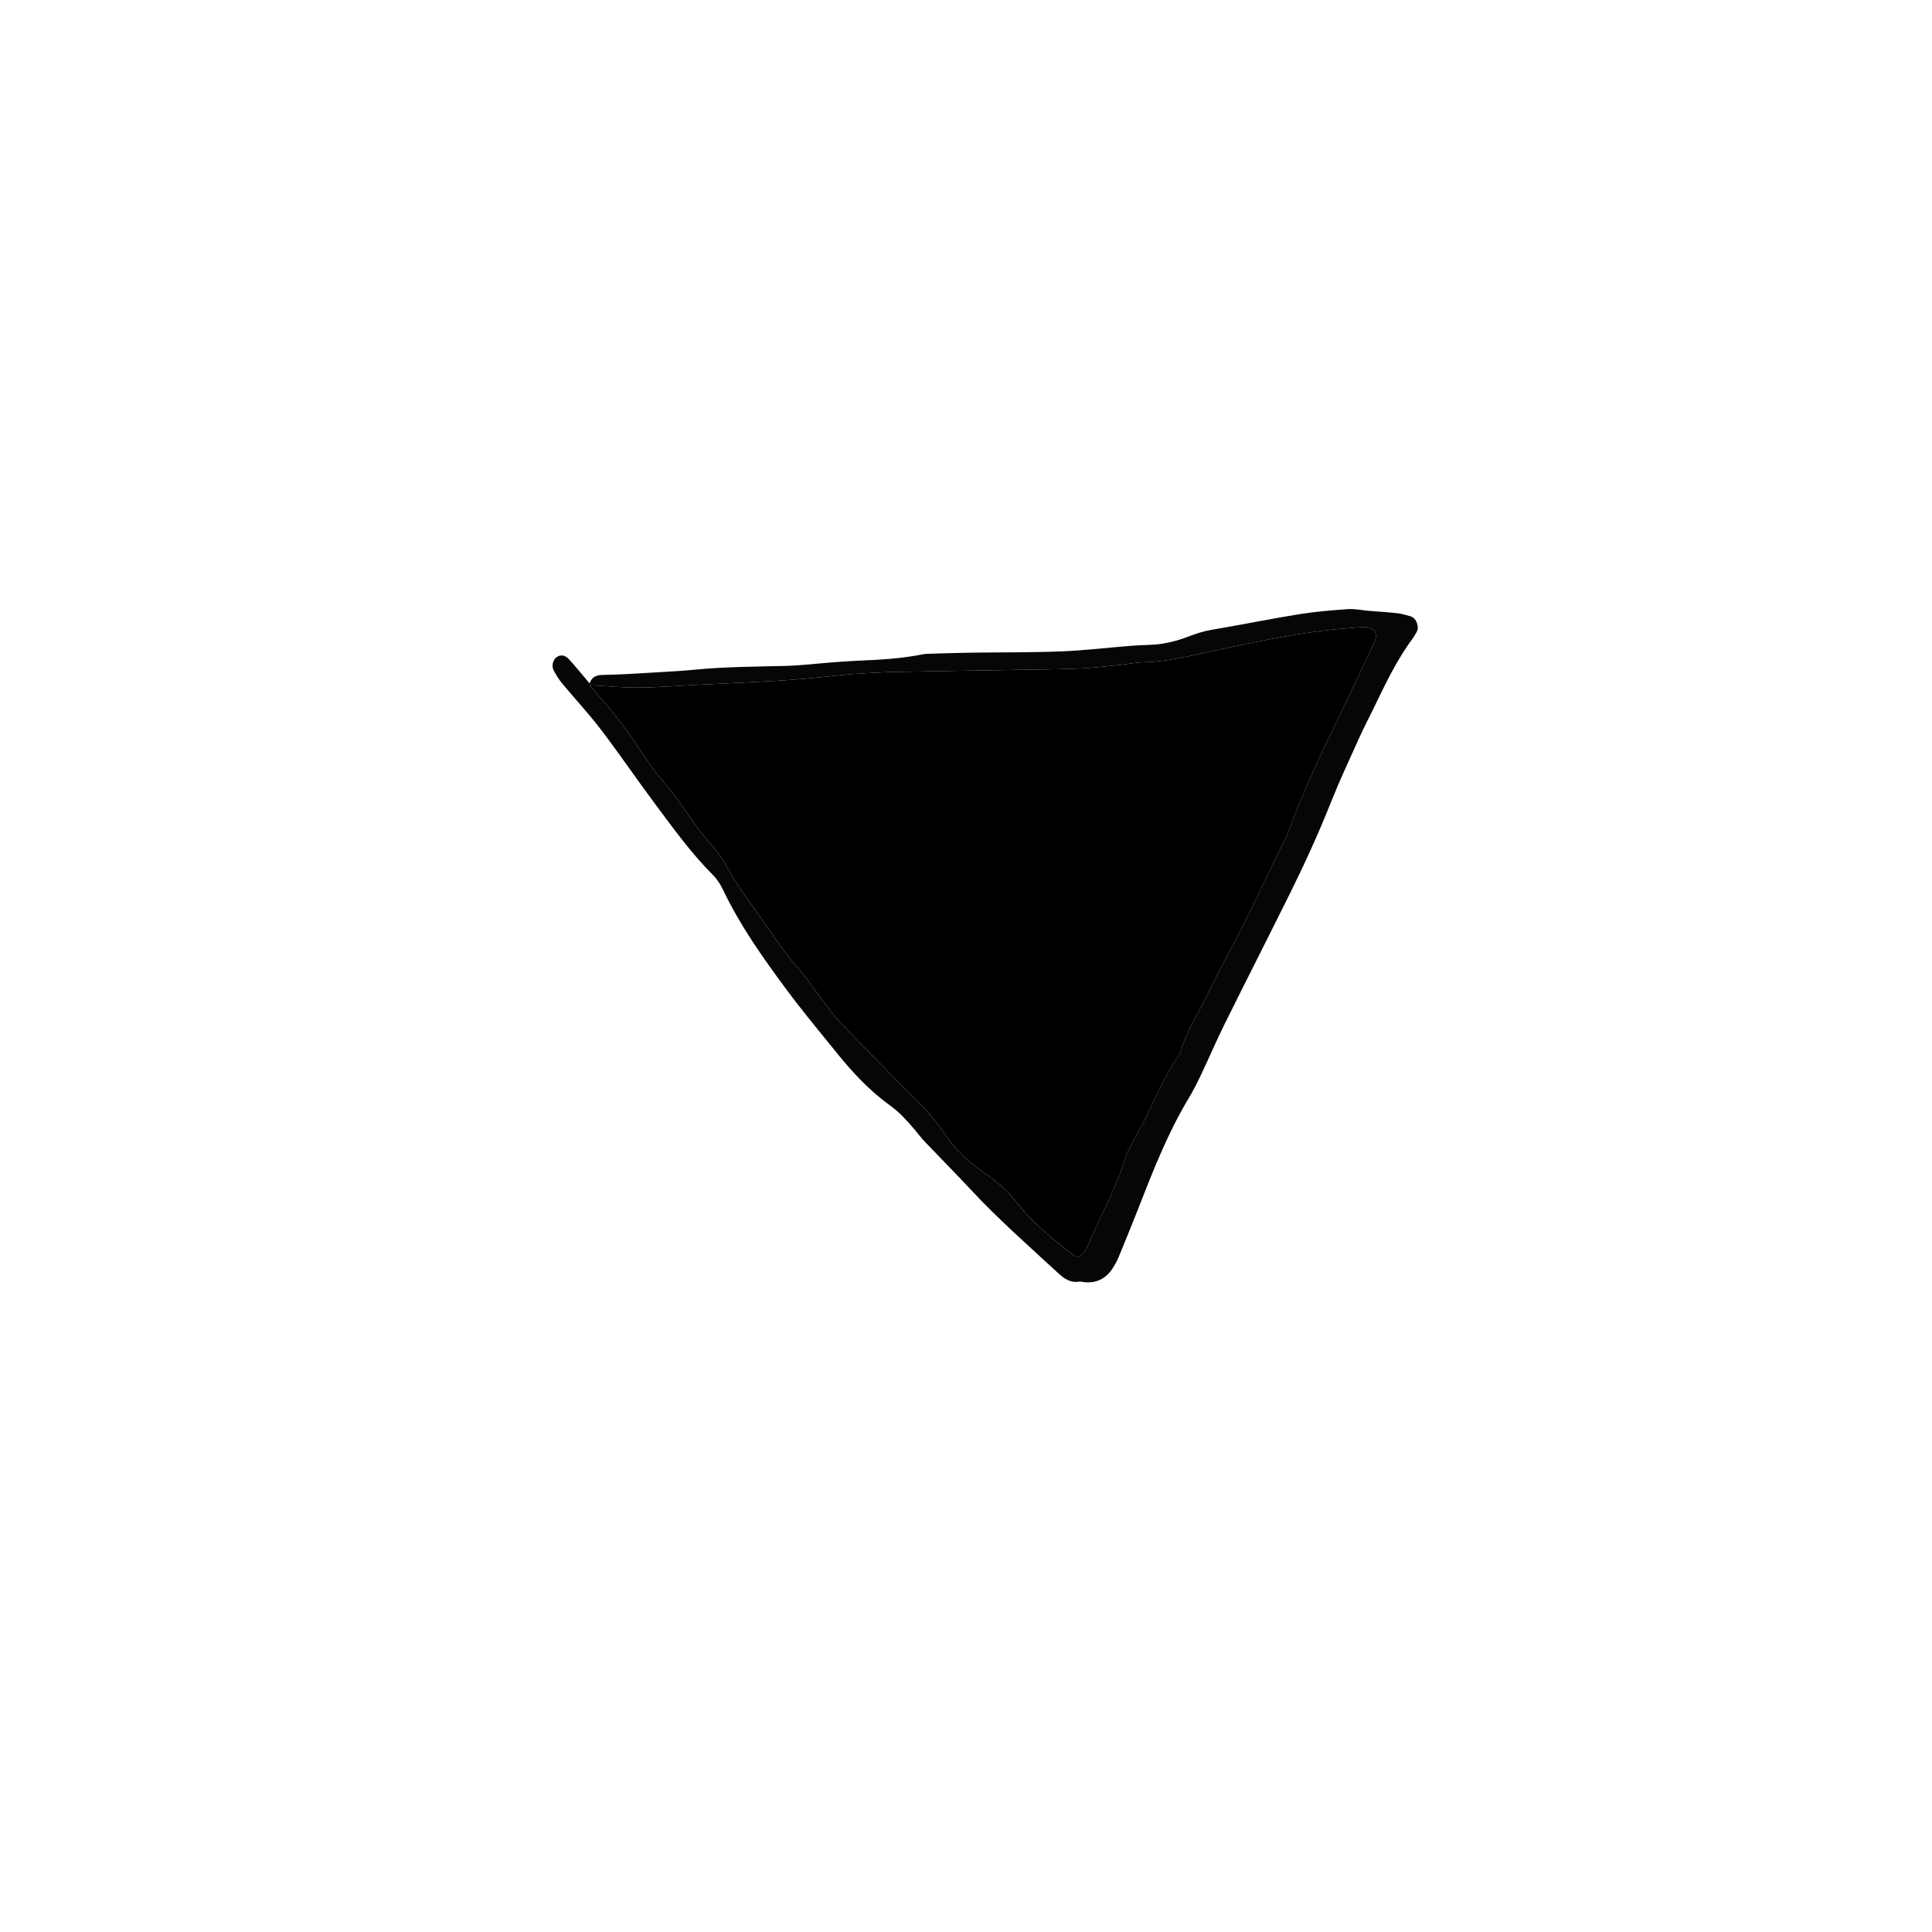 <svg xmlns="http://www.w3.org/2000/svg" width="2351" height="2351">
    <path d="M0 0h2351v2351H0V0zm717.44 831.59c-8.98-10.56-16.74-20.12-24.98-29.23-4.92-5.44-10.48-6.01-15.16-2.66-4.48 3.21-6.46 10.66-3.57 16.06 2.8 5.25 5.87 10.51 9.65 15.07 15.93 19.2 32.98 37.52 48.1 57.33 22.2 29.08 42.77 59.39 64.63 88.73 22.65 30.41 44.79 61.26 71.75 88.23 5.06 5.06 9.07 11.58 12.18 18.09 20.61 43.18 48.14 82 76.42 120.22 19.78 26.73 41.12 52.31 62.05 78.18 19.1 23.6 39.71 45.78 64.5 63.59 11.23 8.06 20.35 18.1 29.19 28.51 4.52 5.32 8.73 10.94 13.53 15.99 18.57 19.53 37.6 38.64 55.96 58.36 33.39 35.87 70.2 68.12 106.11 101.33 7.34 6.79 15.01 12.03 25.68 10.16 1.25-.22 2.63.27 3.94.45 15.76 2.21 28.03-3.37 36.58-16.74 2.68-4.19 5.18-8.58 7.07-13.17 8.98-21.82 17.94-43.66 26.51-65.64 17.04-43.71 34.43-87.23 58.68-127.64 5.64-9.39 10.61-19.21 15.32-29.11 9.7-20.4 18.54-41.23 28.56-61.46 26.43-53.34 53.51-106.36 79.92-159.71 18-36.34 34.81-73.23 49.8-110.96 10.29-25.91 22.15-51.21 33.63-76.63 5.74-12.71 12.23-25.08 18.31-37.63 14.08-29.04 27.8-58.27 47.25-84.31 1.78-2.38 3.04-5.15 4.65-7.67 3.91-6.15-.17-17.17-6.91-19.2-5.35-1.61-10.8-3.25-16.32-3.87-11.85-1.35-23.78-2.03-35.67-3.02-8.25-.69-16.58-2.55-24.73-1.97-19.82 1.4-39.71 3.02-59.31 6.19-35.34 5.71-70.43 12.92-105.73 18.83-10.29 1.72-19.81 4.84-29.46 8.57-10.13 3.92-20.86 6.87-31.59 8.52-11.7 1.8-23.72 1.41-35.58 2.34-29.08 2.29-58.09 5.81-87.21 6.96-37.57 1.48-75.22 1.06-112.84 1.61-16.61.24-33.21.86-49.81 1.34-1.66.05-3.33.17-4.95.5-26.13 5.25-52.62 6.8-79.17 7.86-10.59.42-21.16 1.27-31.73 2.06-19.18 1.44-38.33 3.85-57.53 4.32-36.87.9-73.74 1.02-110.5 4.65-12.87 1.27-25.81 1.99-38.72 2.74-23.52 1.36-47.04 3.11-70.58 3.49-8.16.13-14.36.92-17.92 10.36z"
          fill="transparent"/>
    <path d="M717.44 831.59c3.55-9.44 9.75-10.23 17.92-10.36 23.54-.38 47.06-2.13 70.58-3.49 12.92-.74 25.85-1.47 38.72-2.74 36.75-3.63 73.63-3.75 110.5-4.65 19.2-.47 38.35-2.87 57.53-4.32 10.57-.8 21.14-1.64 31.73-2.06 26.55-1.05 53.04-2.61 79.17-7.86 1.62-.33 3.3-.45 4.95-.5 16.6-.48 33.21-1.1 49.81-1.34 37.61-.55 75.26-.13 112.84-1.61 29.12-1.15 58.13-4.67 87.21-6.96 11.85-.93 23.88-.54 35.58-2.34 10.73-1.65 21.46-4.59 31.59-8.52 9.65-3.74 19.17-6.85 29.46-8.57 35.31-5.91 70.4-13.12 105.73-18.83 19.6-3.17 39.49-4.78 59.31-6.19 8.16-.58 16.48 1.28 24.73 1.97 11.89 1 23.82 1.68 35.67 3.02 5.52.63 10.97 2.26 16.32 3.87 6.74 2.03 10.82 13.05 6.91 19.2-1.6 2.52-2.86 5.29-4.65 7.67-19.45 26.03-33.18 55.26-47.25 84.31-6.09 12.55-12.58 24.92-18.31 37.63-11.48 25.43-23.33 50.72-33.63 76.63-14.99 37.74-31.8 74.62-49.8 110.96-26.42 53.35-53.5 106.37-79.92 159.71-10.03 20.24-18.87 41.06-28.56 61.46-4.7 9.9-9.68 19.72-15.32 29.11-24.26 40.41-41.65 83.93-58.68 127.64-8.57 21.99-17.52 43.82-26.51 65.64-1.89 4.59-4.39 8.98-7.07 13.17-8.55 13.38-20.82 18.96-36.58 16.74-1.32-.18-2.69-.67-3.94-.45-10.67 1.86-18.34-3.38-25.68-10.16-35.91-33.21-72.72-65.46-106.11-101.33-18.36-19.72-37.39-38.83-55.96-58.36-4.8-5.05-9.01-10.67-13.53-15.99-8.84-10.41-17.96-20.44-29.19-28.51-24.79-17.81-45.4-40-64.5-63.59-20.93-25.86-42.27-51.45-62.05-78.18-28.28-38.22-55.8-77.04-76.42-120.22-3.11-6.51-7.12-13.03-12.18-18.09-26.96-26.97-49.1-57.82-71.75-88.23-21.86-29.34-42.43-59.66-64.63-88.73-15.12-19.8-32.17-38.12-48.1-57.33-3.78-4.56-6.85-9.82-9.65-15.07-2.88-5.4-.91-12.86 3.57-16.06 4.68-3.35 10.25-2.78 15.16 2.66 8.25 9.11 16 18.67 24.98 29.23zm.49 2.3c3.86 4.66 6.67 8.22 9.65 11.62 18.24 20.79 35.26 42.46 50.37 65.68 8.34 12.8 16.98 25.58 26.92 37.13 15.03 17.47 27.91 36.38 41.08 55.18 8.55 12.2 18.74 23.24 28.08 34.9 2.45 3.06 4.61 6.39 6.65 9.76 6.19 10.21 11.82 20.79 18.47 30.68 11.32 16.82 23.42 33.12 34.89 49.84 12.42 18.11 25.06 35.97 39.63 52.52 9.63 10.93 17.54 23.36 26.4 34.98 6.83 8.97 13.35 18.28 21.02 26.49 17.04 18.24 34.69 35.91 52.15 53.75 10.92 11.17 21.69 22.5 32.99 33.28 16.68 15.91 31.82 32.99 44.84 52.1 11.89 17.46 27.09 31.92 44.51 43.92 14.3 9.86 28.06 20.35 38.76 34.2 19.93 25.79 44.55 46.55 70.19 66.24 5.96 4.58 9.51 4.15 14.3-1.78 2.05-2.54 3.51-5.63 4.89-8.63 4.05-8.75 7.8-17.64 11.88-26.38 12.81-27.42 26.28-54.54 35.06-83.66 1.04-3.44 2.99-6.63 4.68-9.85 6.95-13.24 14.29-26.29 20.87-39.71 11.41-23.3 21.55-47.24 36.23-68.83 2.04-3 3.87-6.33 4.91-9.78 6.57-21.89 18.59-41.17 28.91-61.26 5.31-10.33 10.22-20.86 15.55-31.17 11.46-22.15 23.4-44.05 34.53-66.36 13.21-26.48 25.77-53.3 38.64-79.95 4.19-8.67 9.24-17.02 12.53-26.01 15.71-42.87 34.49-84.35 54.54-125.33 16.37-33.46 32.09-67.24 48.07-100.9 1.28-2.69 2.58-5.42 3.46-8.25 2.28-7.34-1.24-13.36-8.66-14.77-2.59-.49-5.33-.63-7.96-.41-15.19 1.27-30.42 2.26-45.54 4.14-47.12 5.84-93.47 15.91-139.85 25.81-25.93 5.53-51.69 12.08-78.48 12.7-10.23.24-20.4 2.36-30.62 3.36-16.5 1.62-33 3.66-49.55 4.38-24.24 1.05-48.52 1.14-72.78 1.56-50.88.88-101.77 1.63-152.65 2.61-12.94.25-25.86 1.15-38.79 1.83-5.97.32-11.94.71-17.9 1.28-22.42 2.15-44.81 4.83-67.27 6.46-26.14 1.9-52.35 2.91-78.54 4.28-10.61.55-21.22 1.03-31.83 1.56-25.19 1.28-50.36 3.31-75.56 3.61-19.16.23-38.34-1.73-59.69-2.82z"
          fill="#070604"/>
    <path d="M717.93 833.89c21.35 1.1 40.54 3.05 59.69 2.82 25.2-.3 50.37-2.34 75.56-3.61 10.61-.54 21.22-1.01 31.83-1.56 26.18-1.37 52.39-2.38 78.54-4.28 22.46-1.63 44.84-4.32 67.27-6.46 5.95-.57 11.92-.97 17.9-1.28 12.93-.68 25.85-1.58 38.79-1.83 50.88-.99 101.77-1.73 152.65-2.61 24.26-.42 48.55-.51 72.78-1.56 16.55-.72 33.05-2.76 49.55-4.38 10.22-1.01 20.4-3.13 30.62-3.36 26.79-.62 52.55-7.17 78.48-12.7 46.39-9.9 92.73-19.97 139.85-25.81 15.12-1.87 30.35-2.87 45.54-4.14 2.63-.22 5.37-.08 7.96.41 7.42 1.4 10.94 7.43 8.66 14.77-.88 2.84-2.18 5.56-3.46 8.25-15.98 33.65-31.7 67.43-48.07 100.9-20.04 40.98-38.83 82.46-54.54 125.33-3.3 8.99-8.35 17.34-12.53 26.01-12.87 26.66-25.42 53.47-38.64 79.95-11.13 22.31-23.08 44.21-34.53 66.36-5.33 10.31-10.24 20.84-15.55 31.17-10.33 20.09-22.34 39.37-28.91 61.26-1.04 3.45-2.87 6.79-4.91 9.78-14.68 21.59-24.82 45.53-36.23 68.83-6.57 13.42-13.92 26.47-20.87 39.71-1.69 3.22-3.64 6.41-4.68 9.85-8.78 29.12-22.25 56.25-35.06 83.66-4.08 8.74-7.84 17.63-11.88 26.38-1.39 3-2.84 6.09-4.89 8.63-4.79 5.92-8.34 6.36-14.3 1.78-25.64-19.7-50.26-40.46-70.19-66.24-10.7-13.85-24.46-24.34-38.76-34.2-17.42-12.01-32.62-26.47-44.51-43.92-13.02-19.11-28.15-36.19-44.84-52.1-11.3-10.77-22.07-22.11-32.99-33.28-17.46-17.84-35.11-35.51-52.15-53.75-7.67-8.21-14.19-17.52-21.02-26.49-8.85-11.63-16.77-24.05-26.4-34.98-14.57-16.54-27.21-34.41-39.63-52.52-11.47-16.72-23.57-33.02-34.89-49.84-6.66-9.89-12.28-20.47-18.47-30.68-2.04-3.36-4.19-6.69-6.65-9.76-9.34-11.66-19.53-22.7-28.08-34.9-13.18-18.8-26.06-37.71-41.08-55.18-9.94-11.55-18.59-24.33-26.92-37.13-15.12-23.21-32.14-44.89-50.37-65.68-2.98-3.4-5.79-6.96-9.65-11.62z"
          fill="replace"/>
</svg>